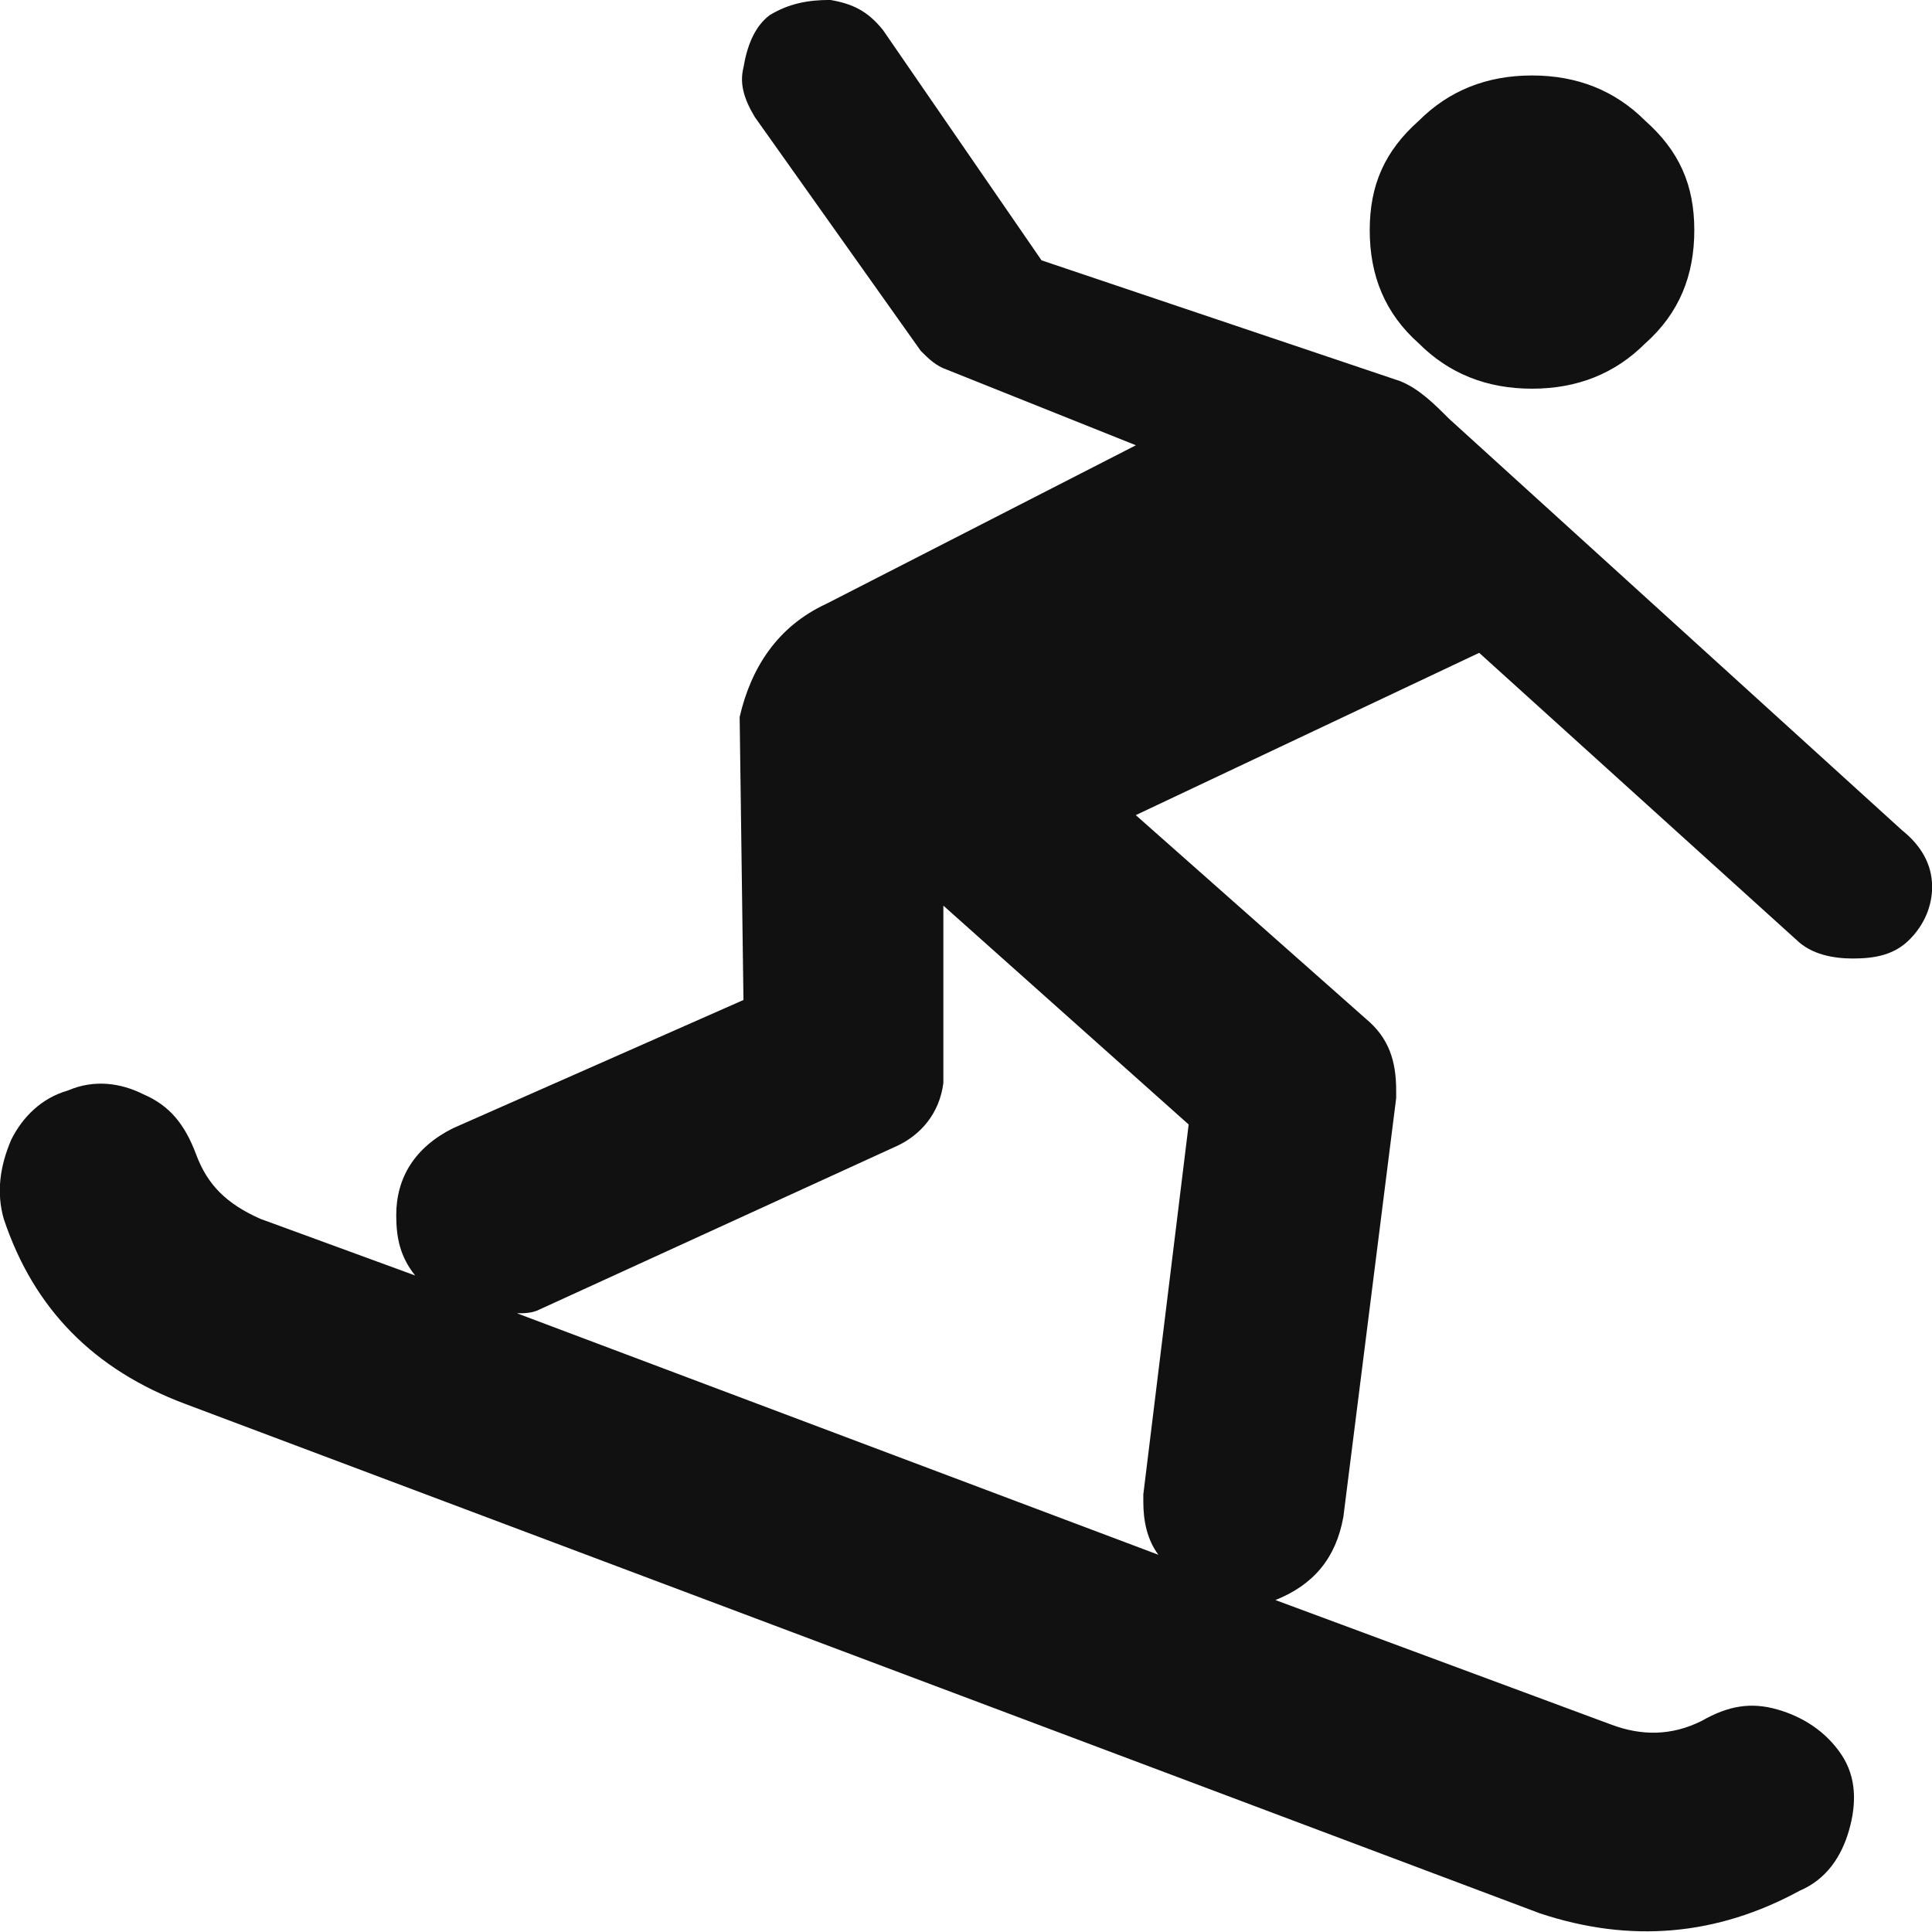 <!-- Generated by IcoMoon.io -->
<svg version="1.1" xmlns="http://www.w3.org/2000/svg" width="32" height="32" viewBox="0 0 32 32">
<path fill="#111" d="M25.375 6.438c-0.75 0-1.375-0.25-1.875-0.75-0.563-0.5-0.813-1.125-0.813-1.875s0.25-1.313 0.813-1.813c0.5-0.5 1.125-0.75 1.875-0.75s1.375 0.25 1.875 0.75c0.563 0.5 0.813 1.063 0.813 1.813s-0.25 1.375-0.813 1.875c-0.5 0.5-1.125 0.75-1.875 0.75zM29.75 15.563l-5.25-4.75-5.688 2.688 3.813 3.375c0.375 0.313 0.5 0.688 0.5 1.188v0.125l-0.875 6.938c-0.125 0.688-0.5 1.125-1.125 1.375l5.563 2.063c0.5 0.188 1 0.188 1.5-0.063 0.438-0.25 0.813-0.313 1.25-0.188s0.813 0.375 1.063 0.75c0.25 0.375 0.25 0.813 0.125 1.25s-0.375 0.813-0.813 1c-1.375 0.75-2.813 0.875-4.313 0.375l-22.438-8.438c-1.5-0.563-2.5-1.563-3-3.063-0.125-0.438-0.063-0.875 0.125-1.313 0.188-0.375 0.5-0.688 0.938-0.813 0.438-0.188 0.875-0.125 1.25 0.063 0.438 0.188 0.688 0.5 0.875 1s0.5 0.813 1.063 1.063l2.563 0.938c-0.25-0.313-0.313-0.625-0.313-1 0-0.625 0.313-1.125 0.938-1.438l4.813-2.125-0.063-4.688c0.188-0.813 0.625-1.5 1.438-1.875l5.125-2.625-3.125-1.25c-0.188-0.063-0.313-0.188-0.438-0.313l-2.75-3.875c-0.188-0.313-0.25-0.563-0.188-0.813 0.063-0.375 0.188-0.688 0.438-0.875 0.313-0.188 0.625-0.25 1-0.25 0.375 0.063 0.625 0.188 0.875 0.5l2.625 3.813 5.938 2c0.313 0.125 0.563 0.375 0.813 0.625l7.5 6.813c0.313 0.25 0.5 0.563 0.5 0.938 0 0.313-0.125 0.625-0.375 0.875s-0.563 0.313-0.938 0.313c-0.313 0-0.688-0.063-0.938-0.313zM19.688 18.625l-4.063-3.625v2.938c-0.063 0.5-0.375 0.875-0.813 1.063l-5.875 2.688c-0.125 0.063-0.25 0.063-0.375 0.063l10.625 4c-0.188-0.25-0.25-0.563-0.25-0.875v-0.125z"></path>
</svg>

